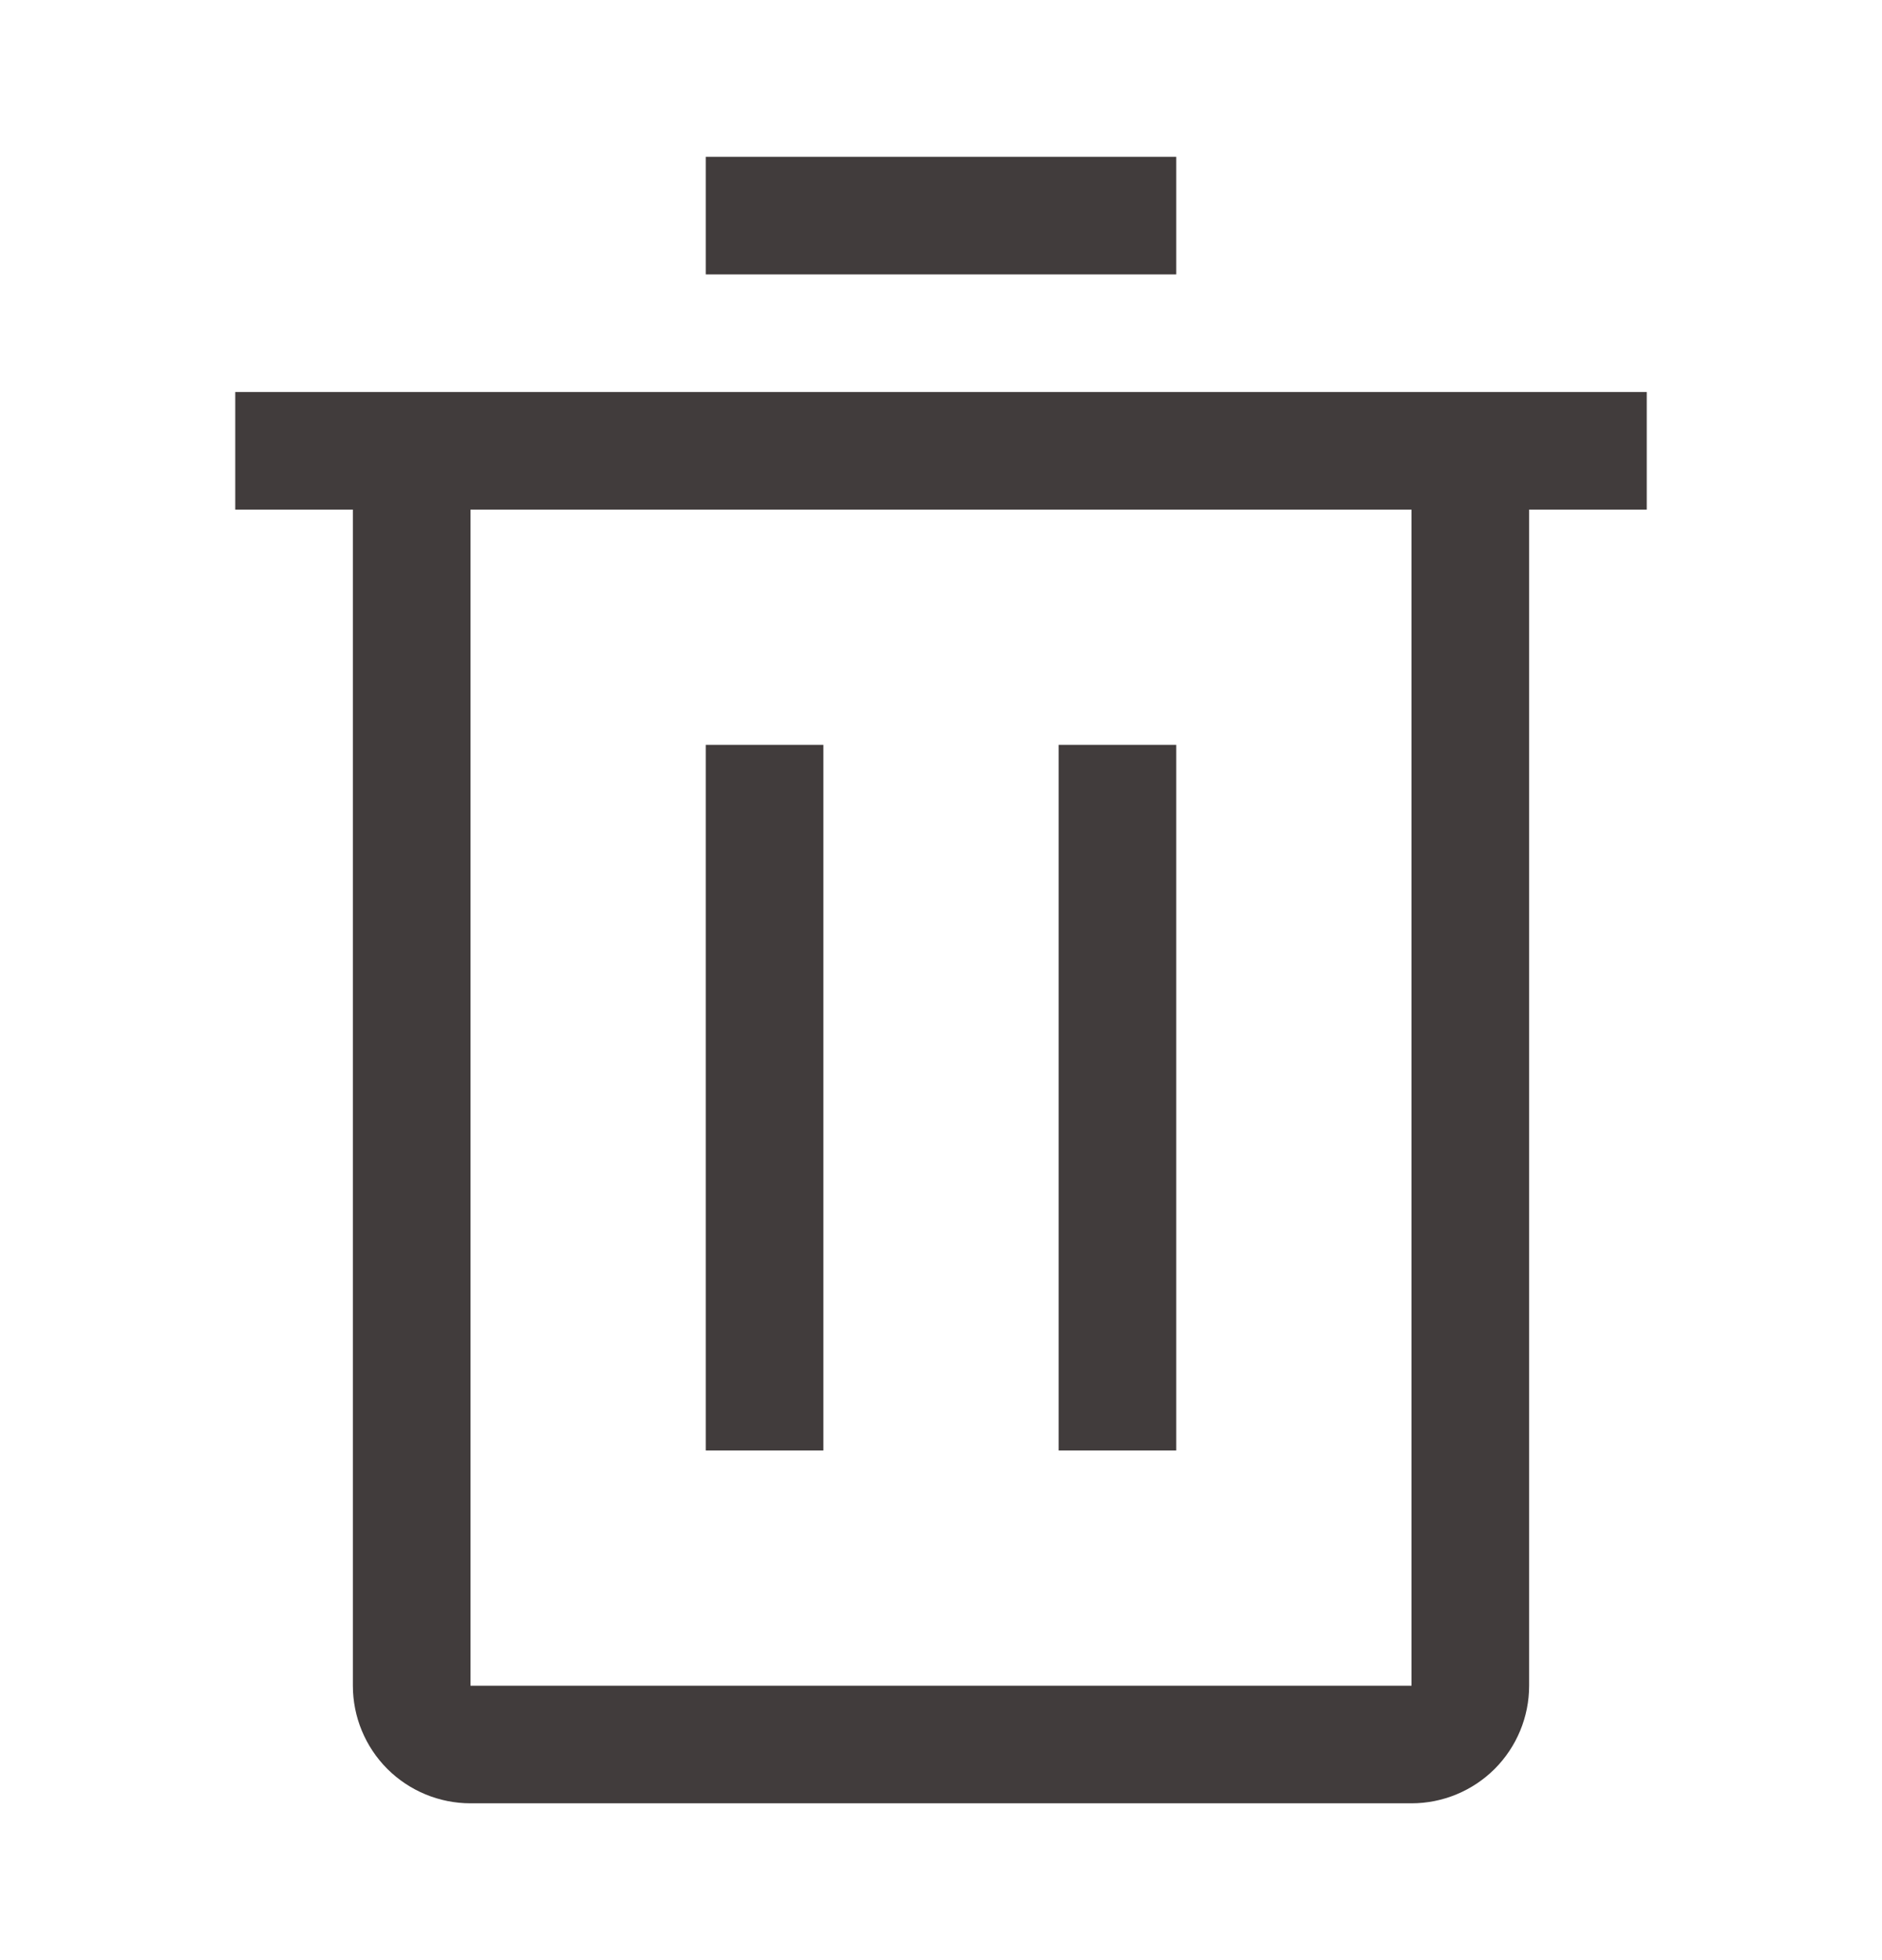 <svg width="24" height="25" viewBox="0 0 24 25" fill="none" xmlns="http://www.w3.org/2000/svg">
<g clip-path="url(#clip0_110_4411)">
<path d="M10.5 9.5H9V18.5H10.5V9.5Z" fill="#413C3C"/>
<path d="M15 9.5H13.5V18.5H15V9.5Z" fill="#413C3C"/>
<path d="M3 5V6.5H4.5V21.5C4.5 21.898 4.658 22.279 4.939 22.561C5.221 22.842 5.602 23 6 23H18C18.398 23 18.779 22.842 19.061 22.561C19.342 22.279 19.5 21.898 19.5 21.5V6.5H21V5H3ZM6 21.5V6.5H18V21.5H6Z" fill="#413C3C"/>
<path d="M15 2H9V3.5H15V2Z" fill="#413C3C"/>
</g>
<defs>
<clipPath id="clip0_110_4411">
<rect width="24" height="24" fill="white" transform="translate(0 0.5)"/>
</clipPath>
</defs>
</svg>
